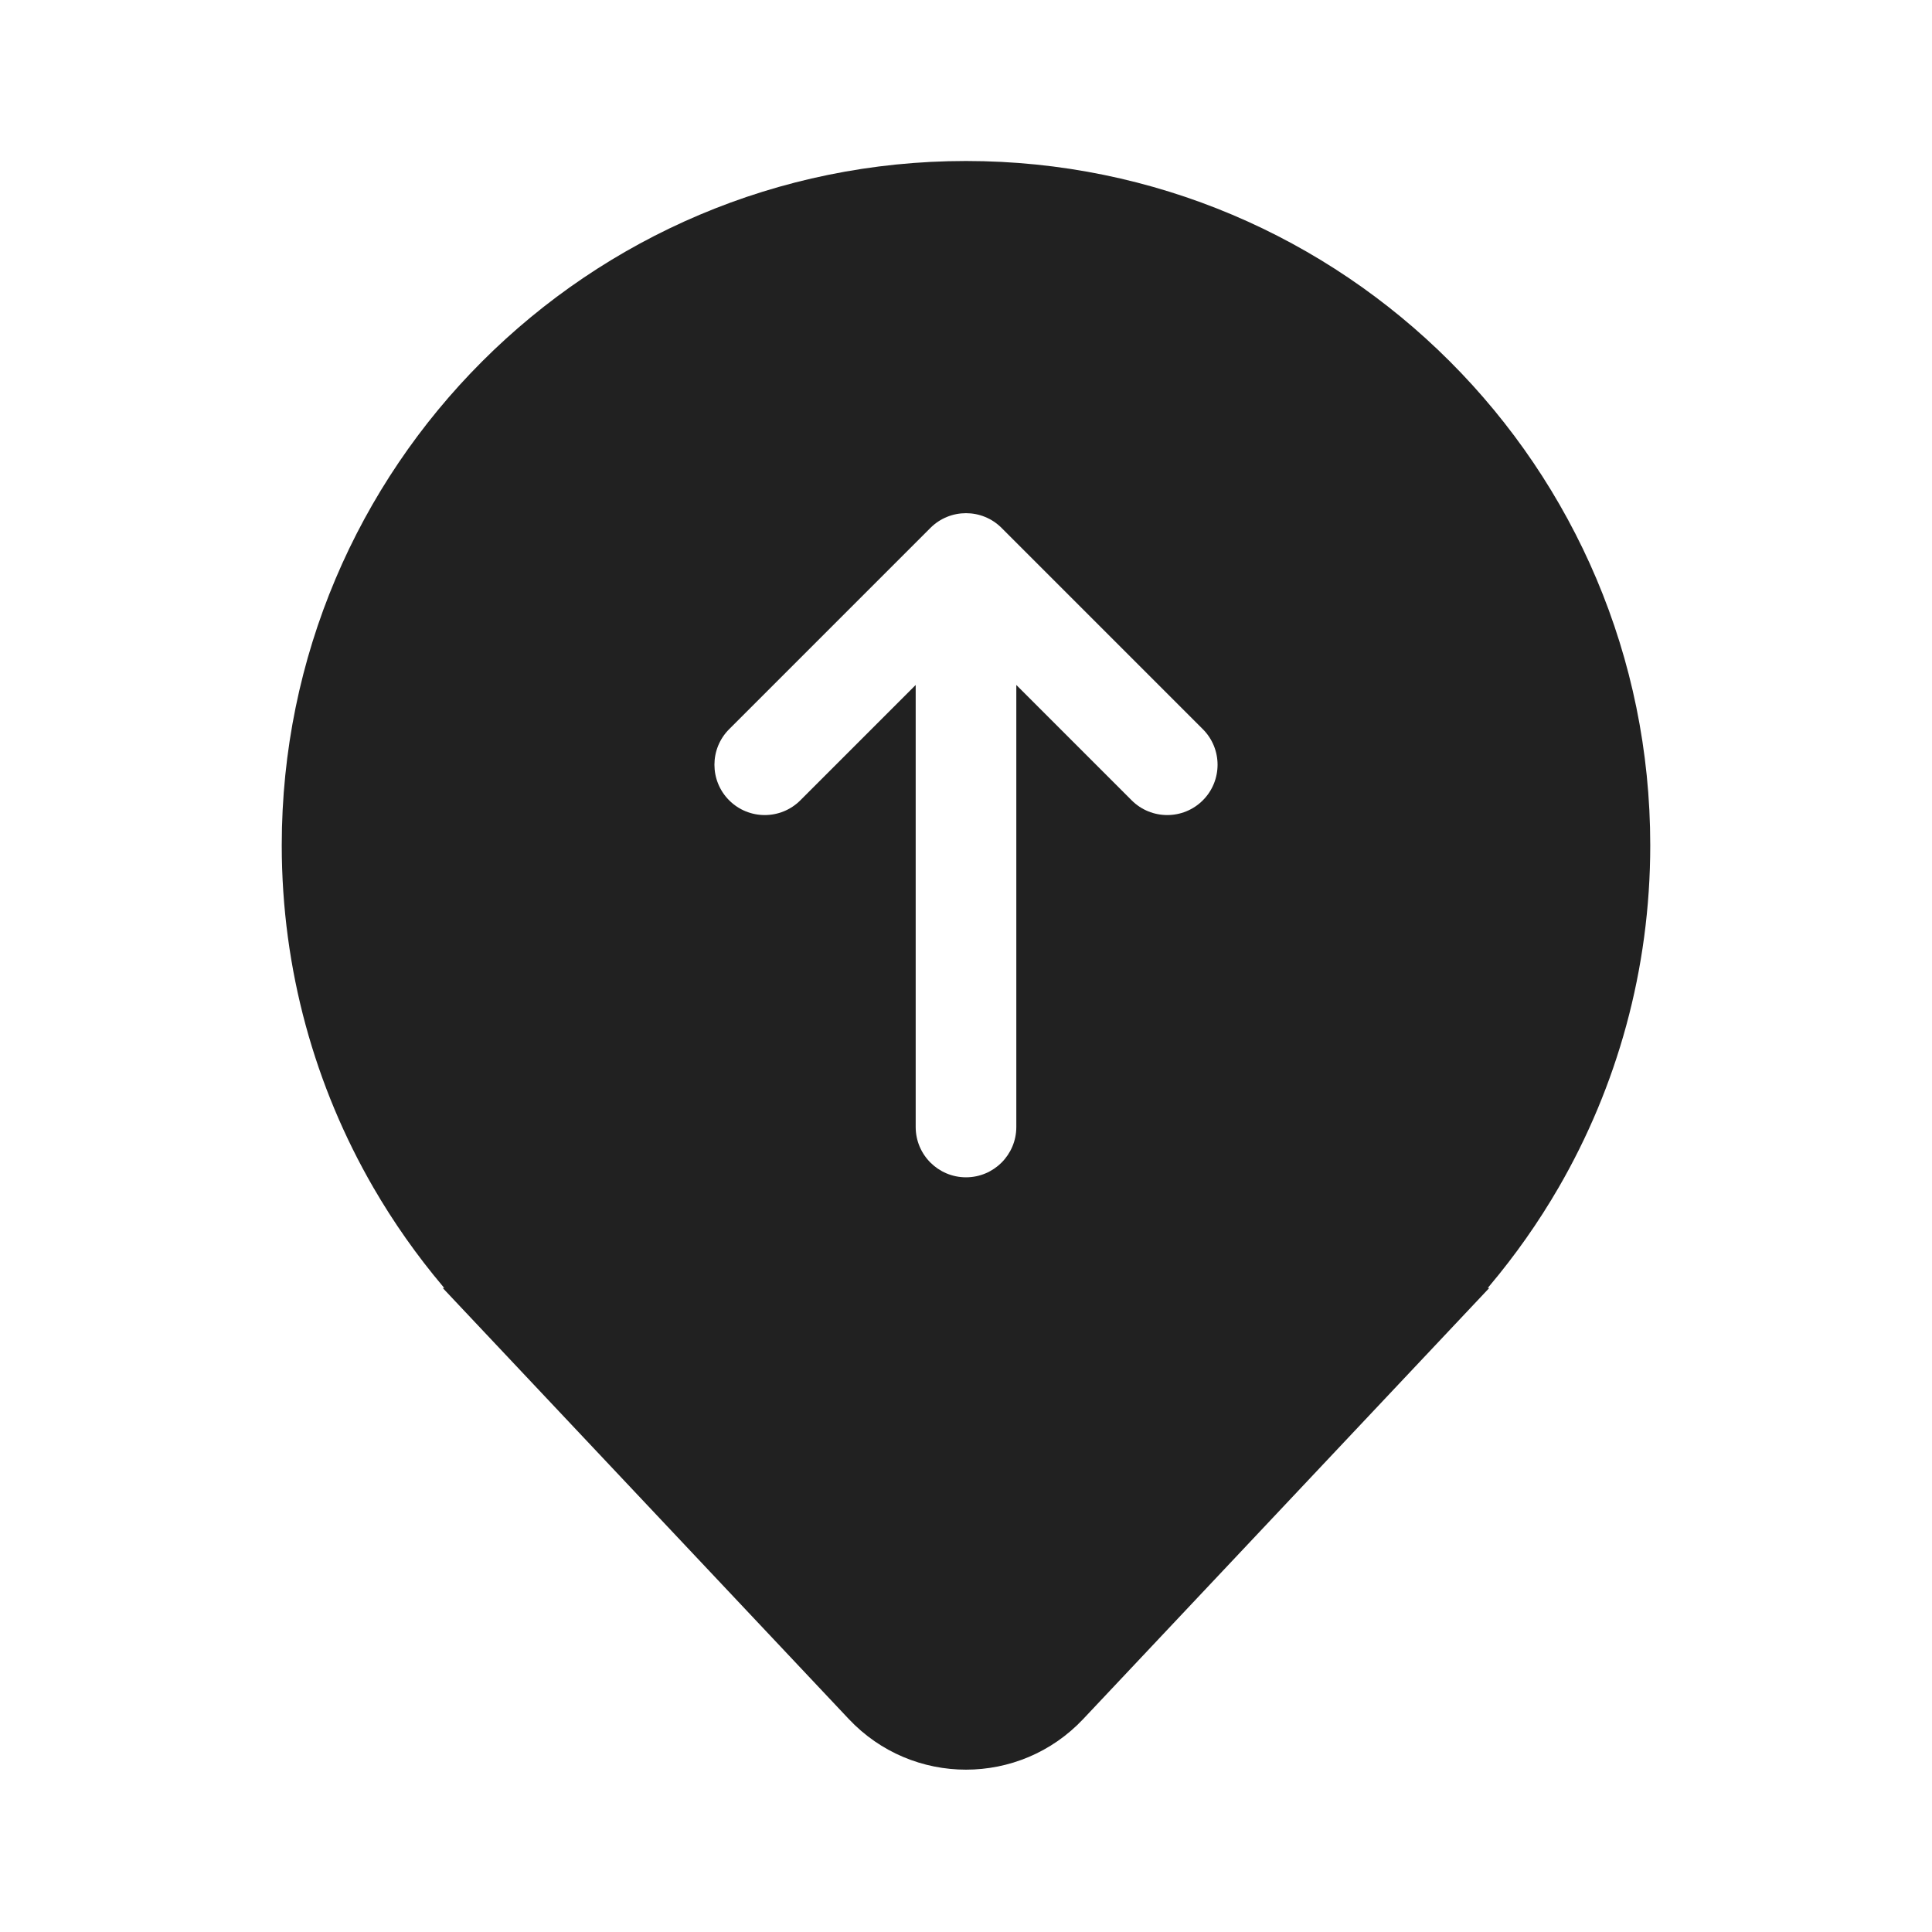 <svg width="48" height="48" viewBox="0 0 48 48" fill="none" xmlns="http://www.w3.org/2000/svg">
<path d="M37 32L26.912 42.709C25.332 44.386 22.668 44.386 21.088 42.709L11 32H11.038L11.021 31.98L11 31.955C10.356 31.191 9.778 30.37 9.274 29.5C7.828 27 7 24.096 7 21C7 11.611 14.611 4 24 4C33.389 4 41 11.611 41 21C41 24.096 40.172 27 38.726 29.5C38.222 30.37 37.644 31.191 37 31.955L36.979 31.98L36.962 32H37ZM28.116 19.884C28.604 20.372 29.396 20.372 29.884 19.884C30.372 19.396 30.372 18.604 29.884 18.116L24.884 13.116C24.396 12.628 23.604 12.628 23.116 13.116L18.116 18.116C17.628 18.604 17.628 19.396 18.116 19.884C18.604 20.372 19.396 20.372 19.884 19.884L22.75 17.018L22.75 28C22.75 28.69 23.31 29.25 24 29.25C24.69 29.25 25.25 28.69 25.25 28L25.25 17.018L28.116 19.884Z" fill="#212121"/>
</svg>
